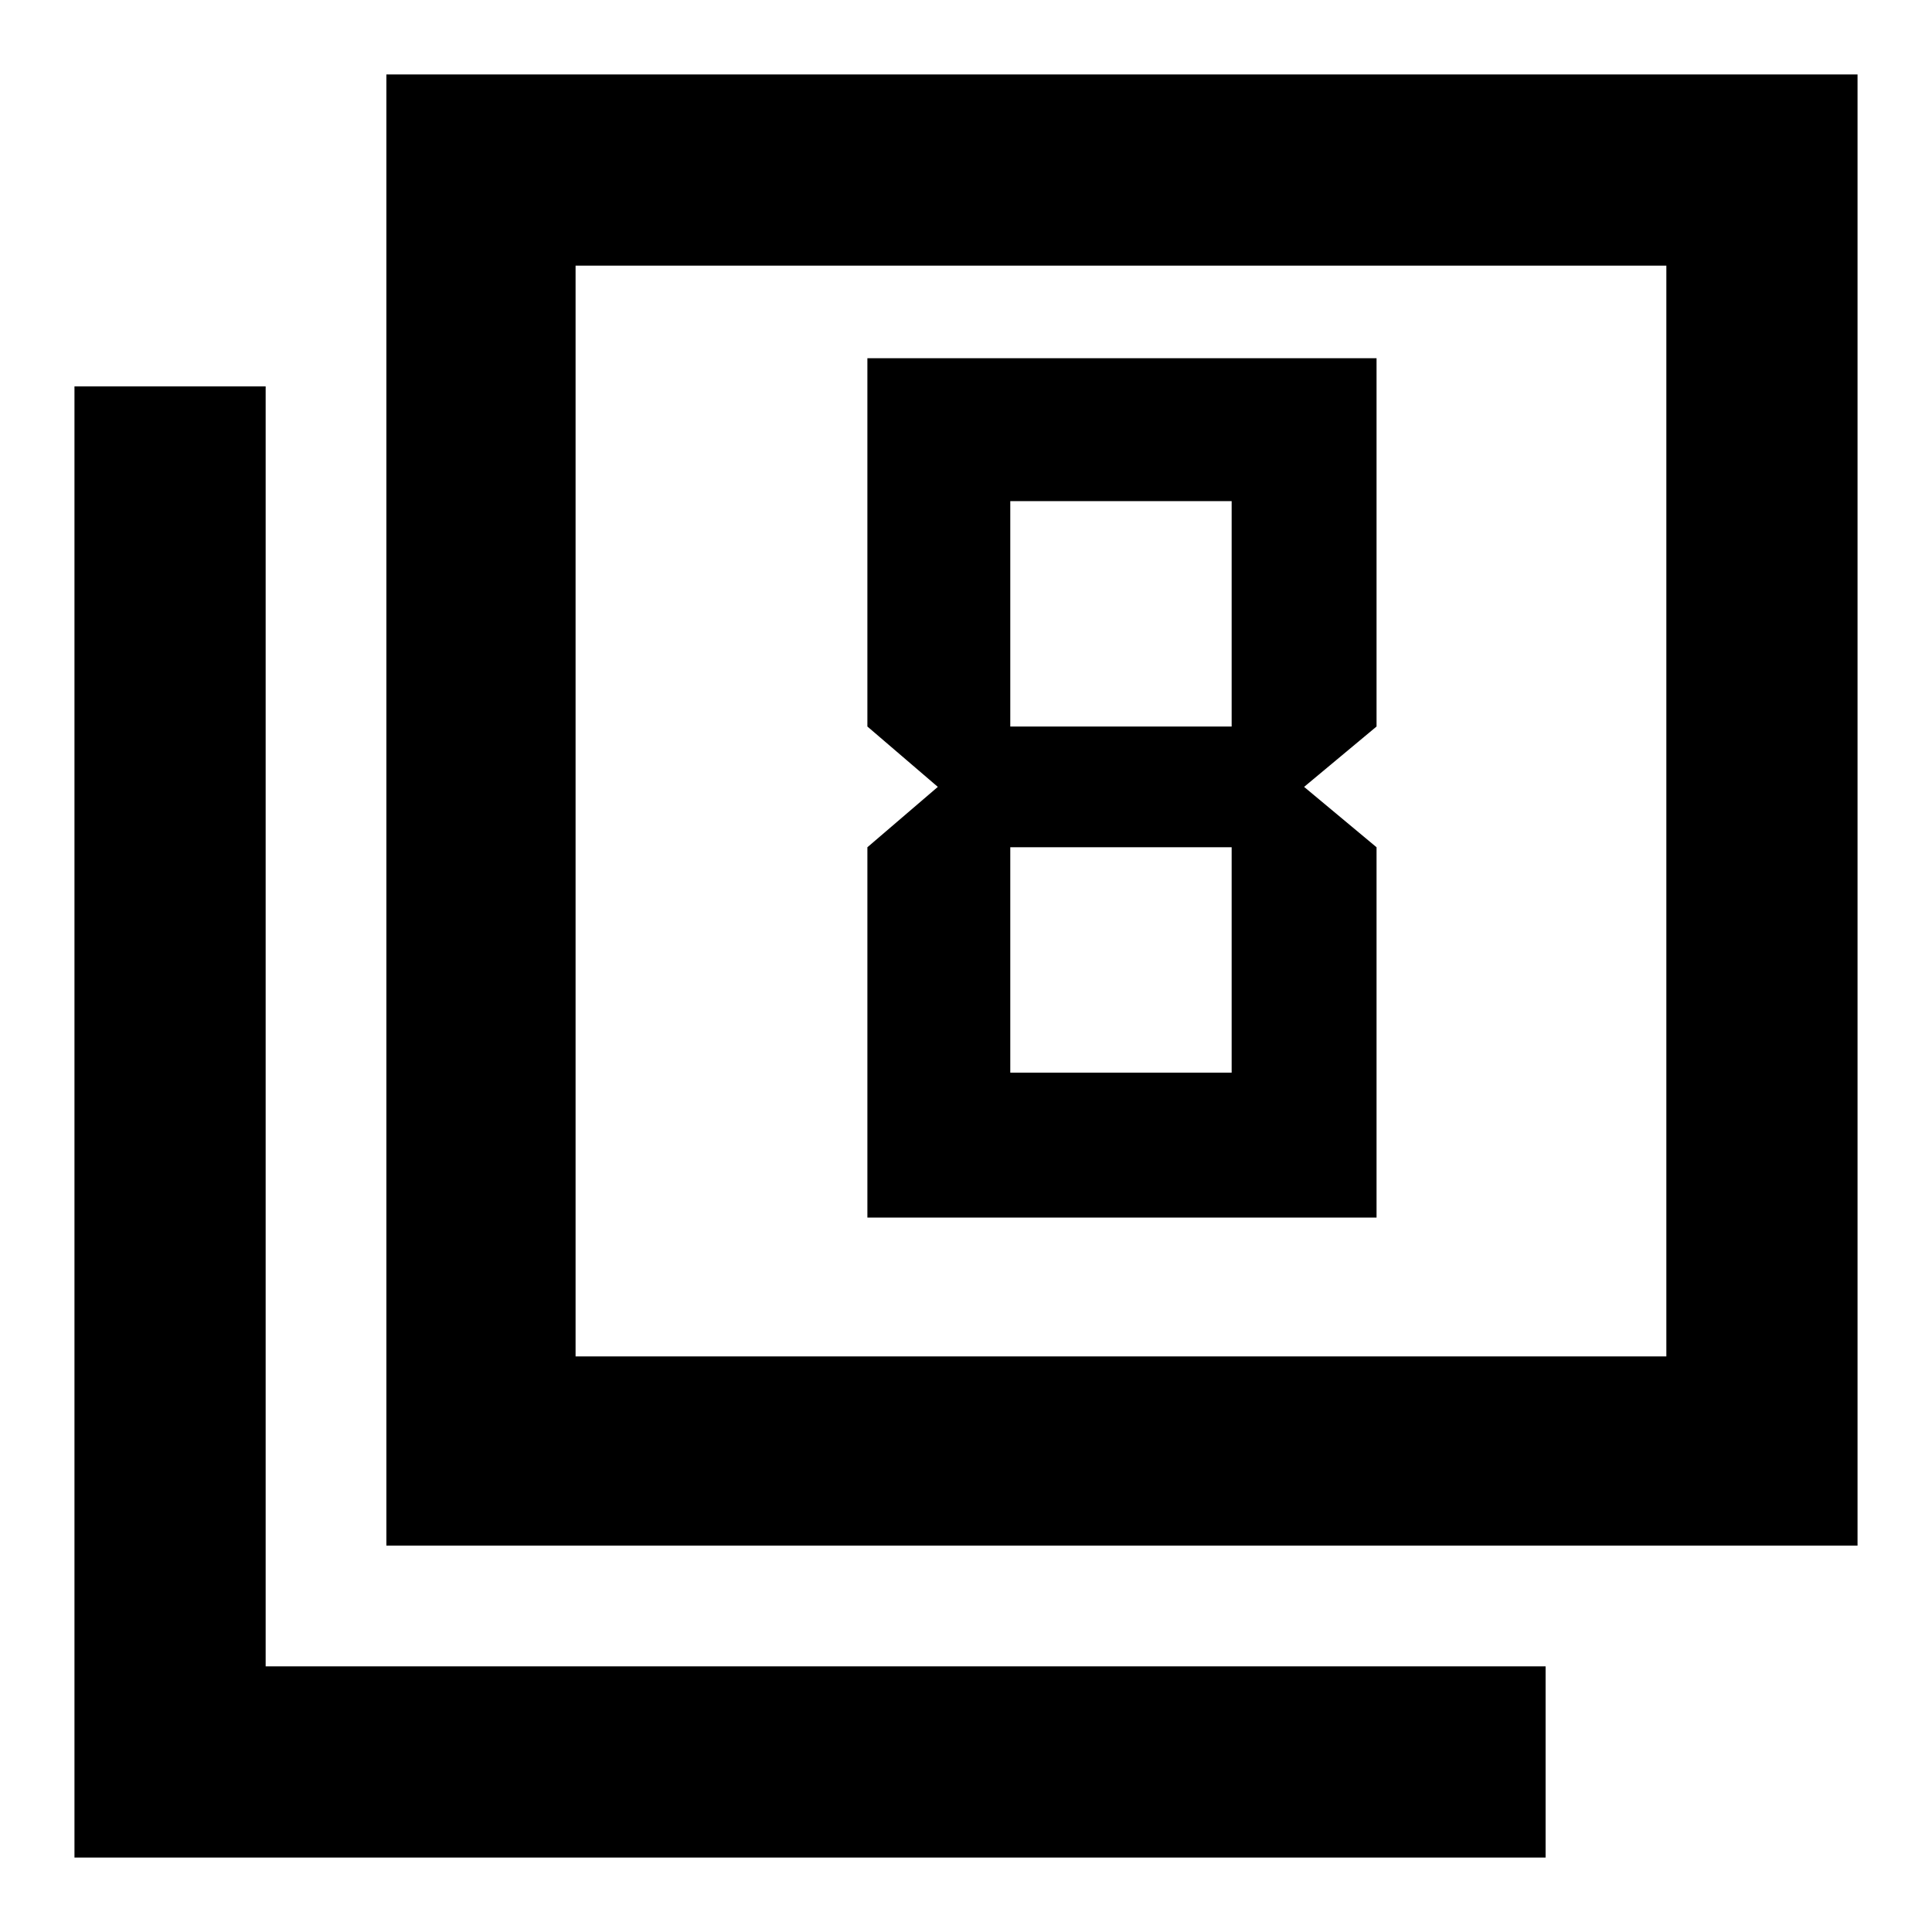 <svg xmlns="http://www.w3.org/2000/svg" height="48" width="48"><path d="m23.3 19.55-1.75 1.5v9.2H34.2v-9.2l-1.8-1.5 1.8-1.5V8.9H21.55v9.15Zm7.3-7.1v5.6h-5.5v-5.6Zm0 8.6v5.6h-5.5v-5.6ZM9.6 38.4V1.85h36.55V38.4Zm4.7-4.7h27.1V6.6H14.3ZM1.85 46.15V9.6H6.6v31.8h31.8v4.75ZM14.3 33.7V6.6v27.1Z"/></svg>
